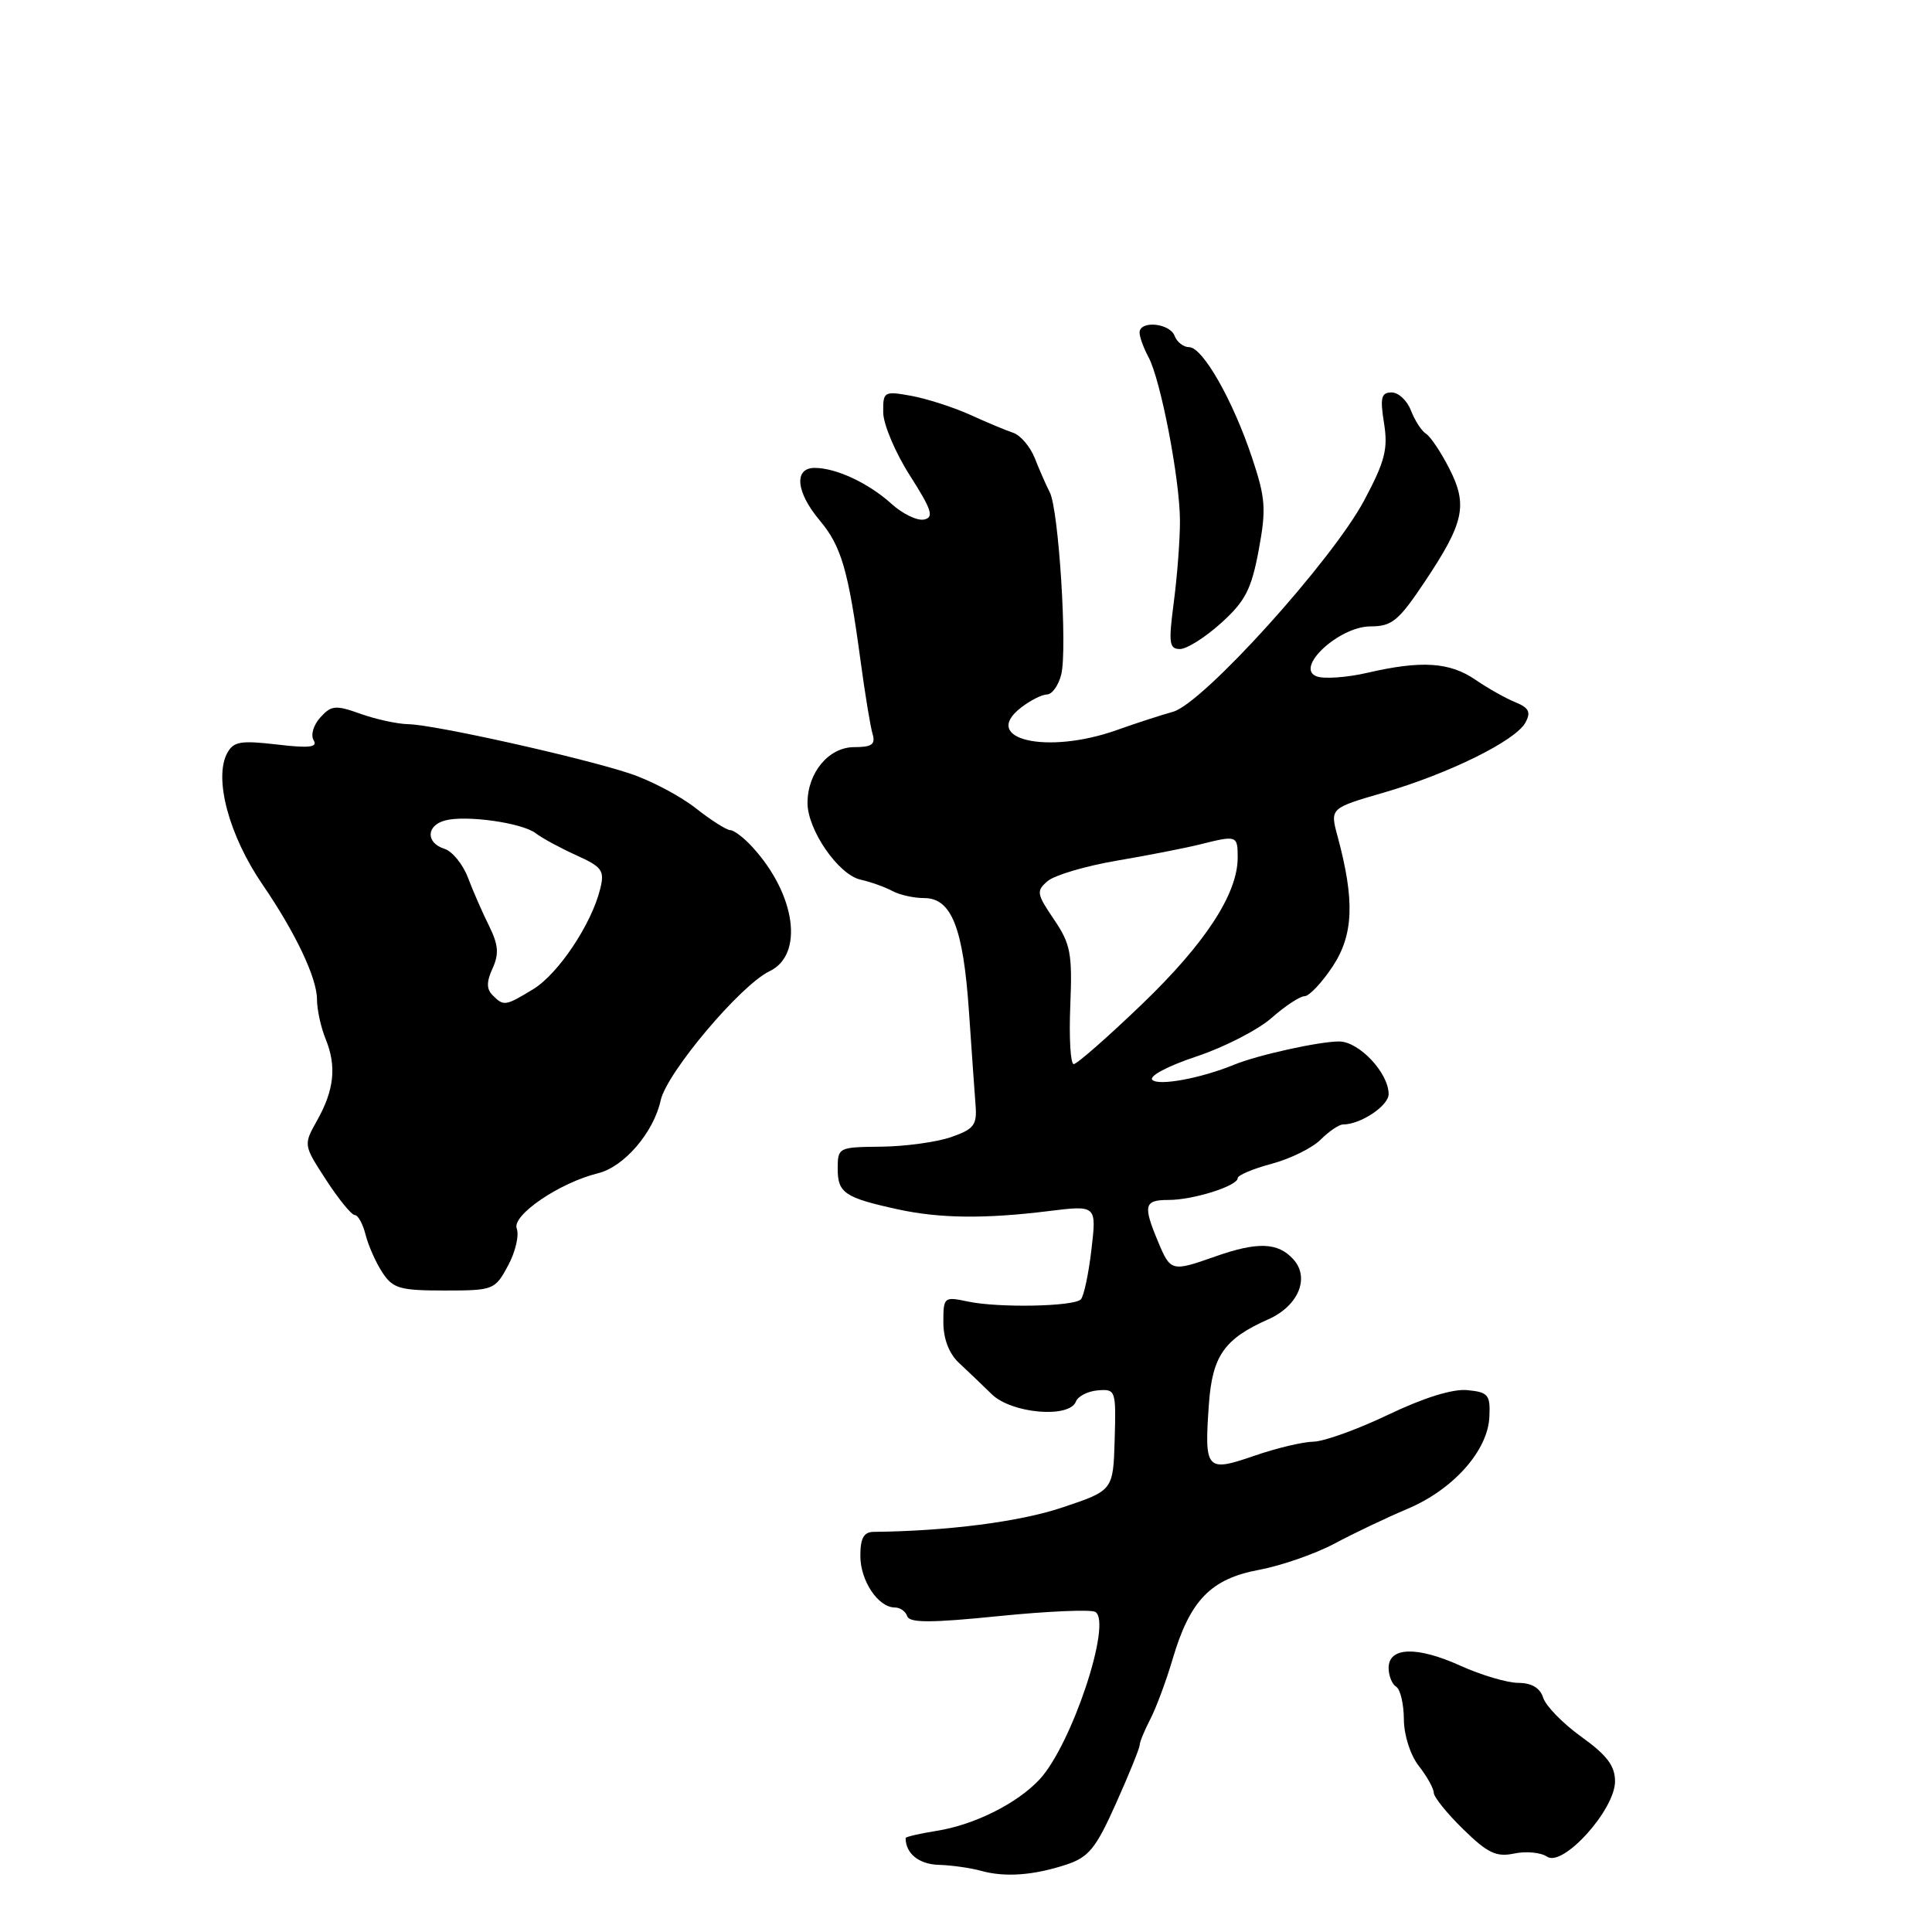 <?xml version="1.0" encoding="UTF-8" standalone="no"?>
<!DOCTYPE svg PUBLIC "-//W3C//DTD SVG 1.1//EN" "http://www.w3.org/Graphics/SVG/1.1/DTD/svg11.dtd" >
<svg xmlns="http://www.w3.org/2000/svg" xmlns:xlink="http://www.w3.org/1999/xlink" version="1.1" viewBox="0 0 256 256">
 <g >
 <path fill="currentColor"
d=" M 141.30 247.07 C 144.27 246.08 145.21 244.93 147.88 238.95 C 149.60 235.12 151.00 231.65 151.01 231.24 C 151.01 230.83 151.65 229.29 152.42 227.80 C 153.19 226.32 154.53 222.72 155.39 219.80 C 157.69 212.03 160.44 209.20 166.84 208.01 C 169.77 207.46 174.27 205.90 176.84 204.53 C 179.40 203.16 183.75 201.09 186.50 199.93 C 192.57 197.37 197.15 192.22 197.35 187.74 C 197.49 184.82 197.20 184.47 194.43 184.20 C 192.49 184.01 188.67 185.20 183.96 187.45 C 179.89 189.40 175.42 191.01 174.03 191.03 C 172.64 191.05 169.10 191.89 166.17 192.91 C 159.82 195.10 159.56 194.80 160.19 186.00 C 160.65 179.65 162.24 177.39 168.05 174.82 C 172.03 173.06 173.60 169.32 171.38 166.87 C 169.34 164.61 166.63 164.51 161.00 166.50 C 155.25 168.53 155.10 168.49 153.45 164.53 C 151.43 159.69 151.60 159.00 154.85 159.00 C 158.12 159.00 164.00 157.14 164.00 156.11 C 164.00 155.73 166.02 154.87 168.49 154.21 C 170.97 153.55 173.89 152.11 174.99 151.01 C 176.10 149.90 177.43 149.00 177.95 149.00 C 180.28 149.00 184.00 146.53 184.00 144.97 C 184.00 142.17 180.08 138.00 177.44 138.00 C 174.78 138.00 166.63 139.80 163.50 141.09 C 159.12 142.88 153.52 143.92 152.69 143.09 C 152.20 142.60 154.72 141.26 158.50 140.00 C 162.18 138.78 166.67 136.48 168.48 134.89 C 170.28 133.30 172.26 132.00 172.87 132.00 C 173.47 132.00 175.15 130.22 176.59 128.05 C 179.36 123.85 179.53 119.30 177.23 110.80 C 176.23 107.09 176.23 107.09 183.37 105.02 C 192.01 102.50 200.84 98.14 202.13 95.74 C 202.88 94.36 202.59 93.78 200.79 93.05 C 199.53 92.54 197.15 91.20 195.50 90.07 C 192.09 87.73 188.34 87.49 181.18 89.15 C 178.45 89.78 175.42 89.99 174.45 89.62 C 171.51 88.49 177.45 83.00 181.60 83.00 C 184.44 83.00 185.32 82.27 188.79 77.08 C 194.01 69.26 194.52 66.93 192.03 62.07 C 190.93 59.90 189.54 57.84 188.95 57.47 C 188.36 57.10 187.47 55.72 186.96 54.40 C 186.46 53.08 185.31 52.00 184.40 52.00 C 183.02 52.00 182.85 52.69 183.39 56.07 C 183.94 59.48 183.52 61.13 180.77 66.29 C 176.53 74.26 159.40 93.21 155.44 94.31 C 153.82 94.76 150.47 95.85 148.00 96.73 C 138.73 100.04 129.87 97.97 135.28 93.77 C 136.50 92.82 138.05 92.03 138.73 92.02 C 139.41 92.01 140.26 90.82 140.62 89.37 C 141.45 86.05 140.29 67.54 139.10 65.23 C 138.61 64.28 137.72 62.25 137.12 60.72 C 136.51 59.19 135.23 57.68 134.26 57.35 C 133.29 57.03 130.70 55.94 128.50 54.94 C 126.30 53.95 122.81 52.83 120.75 52.45 C 117.13 51.80 117.00 51.88 117.03 54.64 C 117.04 56.21 118.63 59.98 120.56 63.00 C 123.47 67.56 123.79 68.56 122.44 68.84 C 121.54 69.03 119.61 68.10 118.15 66.78 C 115.11 64.02 110.79 62.00 107.95 62.00 C 105.16 62.00 105.47 65.21 108.61 68.95 C 111.48 72.36 112.40 75.52 114.02 87.50 C 114.61 91.90 115.33 96.29 115.62 97.25 C 116.03 98.64 115.53 99.00 113.18 99.00 C 109.82 99.00 107.00 102.37 107.00 106.40 C 107.00 109.96 111.08 115.88 114.00 116.55 C 115.38 116.86 117.28 117.54 118.24 118.06 C 119.19 118.58 121.09 119.00 122.46 119.00 C 126.08 119.00 127.63 122.92 128.39 134.00 C 128.75 139.22 129.14 144.84 129.27 146.49 C 129.47 149.08 129.04 149.63 126.00 150.68 C 124.08 151.34 119.91 151.91 116.75 151.94 C 111.09 152.00 111.00 152.04 111.00 154.89 C 111.00 158.08 111.95 158.71 119.00 160.25 C 124.52 161.45 130.49 161.52 138.91 160.48 C 145.31 159.69 145.31 159.69 144.62 165.58 C 144.24 168.82 143.61 171.79 143.21 172.18 C 142.25 173.13 132.28 173.32 128.25 172.46 C 125.08 171.79 125.00 171.86 125.00 175.21 C 125.00 177.39 125.75 179.36 127.06 180.58 C 128.19 181.63 130.15 183.51 131.42 184.75 C 134.04 187.30 141.69 187.97 142.56 185.72 C 142.83 185.01 144.14 184.34 145.47 184.23 C 147.84 184.04 147.89 184.20 147.70 190.77 C 147.50 197.50 147.50 197.50 140.73 199.76 C 135.10 201.65 125.49 202.88 115.75 202.98 C 114.45 203.00 114.00 203.82 114.00 206.17 C 114.00 209.46 116.37 213.00 118.57 213.00 C 119.27 213.00 120.01 213.52 120.22 214.17 C 120.52 215.05 123.42 215.05 132.36 214.14 C 138.82 213.49 144.58 213.24 145.14 213.59 C 147.40 214.99 141.98 231.25 137.74 235.79 C 134.76 238.98 129.13 241.80 124.09 242.60 C 121.84 242.96 120.00 243.39 120.00 243.55 C 120.00 245.59 121.75 247.02 124.36 247.10 C 126.09 247.15 128.62 247.51 129.98 247.89 C 133.17 248.78 136.94 248.50 141.30 247.07 Z  M 214.00 236.04 C 214.00 233.99 212.93 232.57 209.56 230.15 C 207.12 228.40 204.84 226.07 204.49 224.98 C 204.07 223.66 202.97 223.00 201.18 222.99 C 199.71 222.98 196.25 221.96 193.50 220.71 C 187.75 218.11 184.00 218.22 184.00 221.01 C 184.00 222.04 184.45 223.16 185.00 223.50 C 185.55 223.84 186.01 225.78 186.02 227.81 C 186.03 229.92 186.88 232.57 188.00 234.00 C 189.08 235.38 189.97 236.97 189.98 237.55 C 189.99 238.12 191.75 240.31 193.90 242.40 C 197.13 245.56 198.28 246.10 200.65 245.60 C 202.22 245.27 204.18 245.46 205.00 246.02 C 207.11 247.44 214.00 239.80 214.00 236.04 Z  M 67.32 167.70 C 68.30 165.89 68.81 163.68 68.47 162.79 C 67.80 161.03 74.13 156.72 79.25 155.46 C 82.70 154.61 86.61 150.06 87.54 145.81 C 88.35 142.13 98.14 130.52 101.97 128.69 C 106.55 126.51 105.45 118.53 99.71 112.25 C 98.58 111.01 97.25 110.00 96.77 110.00 C 96.28 110.00 94.22 108.69 92.19 107.09 C 90.16 105.49 86.25 103.42 83.50 102.51 C 77.15 100.39 57.52 96.01 54.10 95.96 C 52.67 95.93 49.83 95.32 47.79 94.59 C 44.46 93.40 43.90 93.45 42.44 95.07 C 41.53 96.07 41.14 97.41 41.56 98.09 C 42.13 99.02 40.99 99.16 36.69 98.65 C 31.88 98.09 30.94 98.25 30.10 99.80 C 28.31 103.15 30.35 110.73 34.78 117.20 C 39.13 123.54 42.00 129.59 42.00 132.40 C 42.00 133.76 42.52 136.14 43.15 137.68 C 44.62 141.28 44.29 144.42 42.01 148.48 C 40.20 151.71 40.20 151.71 43.22 156.36 C 44.88 158.91 46.58 161.00 47.01 161.00 C 47.44 161.00 48.08 162.17 48.44 163.60 C 48.80 165.04 49.80 167.29 50.66 168.60 C 52.06 170.73 52.97 171.00 58.89 171.00 C 65.39 171.00 65.59 170.92 67.32 167.70 Z  M 161.81 82.55 C 165.01 79.66 165.81 78.10 166.78 72.92 C 167.80 67.43 167.70 66.03 165.89 60.61 C 163.36 53.02 159.36 46.00 157.56 46.00 C 156.82 46.00 155.95 45.33 155.64 44.50 C 154.99 42.80 151.00 42.43 151.00 44.07 C 151.00 44.65 151.53 46.11 152.18 47.32 C 153.80 50.32 156.34 63.53 156.35 69.00 C 156.36 71.47 155.99 76.31 155.54 79.75 C 154.82 85.21 154.92 86.00 156.35 86.00 C 157.26 86.00 159.71 84.45 161.81 82.55 Z  M 141.82 133.24 C 142.10 126.33 141.86 125.08 139.65 121.82 C 137.35 118.43 137.29 118.05 138.83 116.74 C 139.75 115.96 143.88 114.74 148.00 114.04 C 152.12 113.34 157.07 112.37 159.00 111.89 C 163.90 110.66 164.00 110.69 164.00 113.64 C 164.00 118.43 159.70 125.01 151.32 133.06 C 146.77 137.43 142.70 141.00 142.27 141.00 C 141.85 141.00 141.64 137.51 141.82 133.24 Z  M 65.28 131.88 C 64.45 131.05 64.45 130.11 65.27 128.31 C 66.14 126.39 66.04 125.18 64.80 122.68 C 63.93 120.93 62.67 118.05 62.00 116.28 C 61.33 114.51 59.93 112.80 58.89 112.47 C 56.40 111.68 56.47 109.37 59.00 108.71 C 61.80 107.98 69.20 109.03 71.00 110.42 C 71.83 111.06 74.23 112.36 76.35 113.32 C 79.80 114.88 80.13 115.35 79.53 117.78 C 78.39 122.44 73.98 129.04 70.67 131.06 C 66.96 133.32 66.75 133.35 65.28 131.88 Z "/>
</g>
</svg>